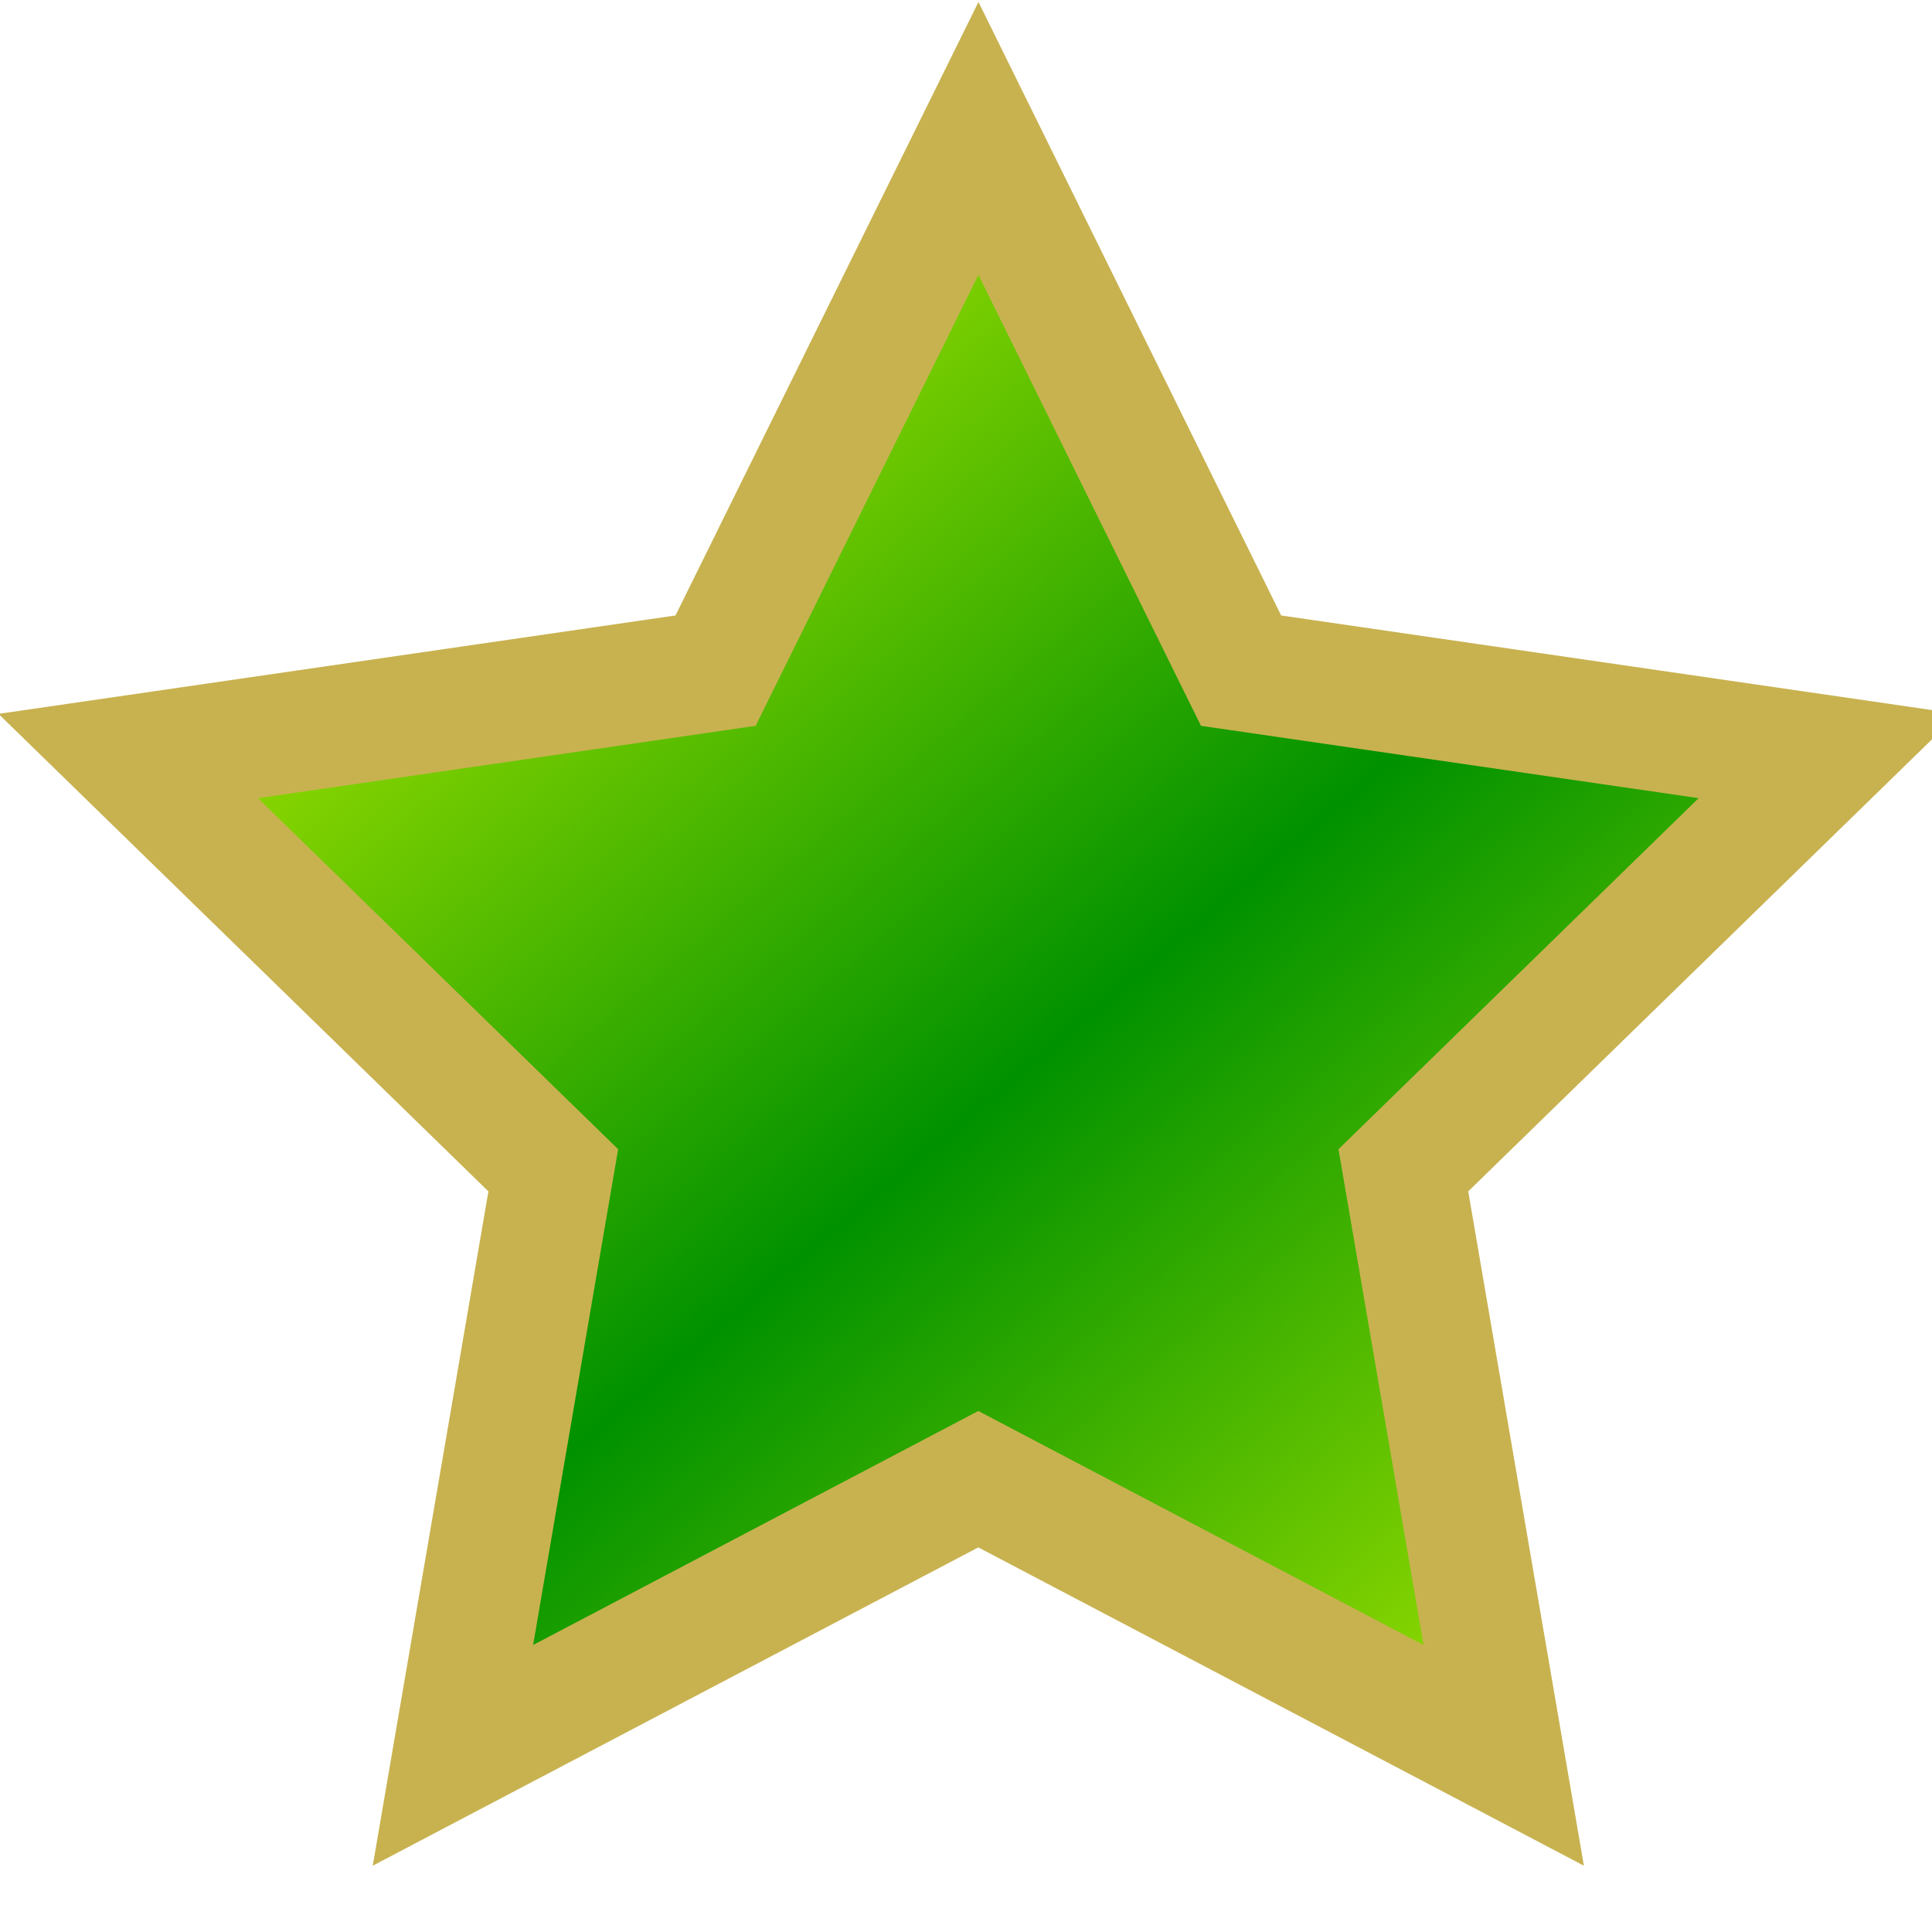 <?xml version="1.0" encoding="UTF-8" standalone="no"?>
<svg
   xmlns:dc="http://purl.org/dc/elements/1.1/"
   xmlns:cc="http://creativecommons.org/ns#"
   xmlns:rdf="http://www.w3.org/1999/02/22-rdf-syntax-ns#"
   xmlns:svg="http://www.w3.org/2000/svg"
   xmlns="http://www.w3.org/2000/svg"
   xmlns:xlink="http://www.w3.org/1999/xlink"
   xmlns:sodipodi="http://sodipodi.sourceforge.net/DTD/sodipodi-0.dtd"
   xmlns:inkscape="http://www.inkscape.org/namespaces/inkscape"
   width="16"
   height="16"
   id="svg4230"
   version="1.1"
   inkscape:version="0.91 r13725"
   sodipodi:docname="unwatch-icon-hl.svg">
  <sodipodi:namedview
     pagecolor="#ffffff"
     bordercolor="#666666"
     borderopacity="1"
     objecttolerance="10"
     gridtolerance="10"
     guidetolerance="10"
     inkscape:pageopacity="0"
     inkscape:pageshadow="2"
     inkscape:window-width="1831"
     inkscape:window-height="1277"
     id="namedview4244"
     showgrid="false"
     inkscape:zoom="14.75"
     inkscape:cx="8"
     inkscape:cy="8"
     inkscape:window-x="1649"
     inkscape:window-y="26"
     inkscape:window-maximized="0"
     inkscape:current-layer="svg4230" />
  <defs
     id="defs4232">
    <linearGradient
       id="a">
      <stop
         offset="0"
         stop-color="#c2edff"
         id="stop4235"
         style="stop-color:#9ade00;stop-opacity:1" />
      <stop
         offset=".5"
         stop-color="#68bdff"
         id="stop4237"
         style="stop-color:#009100;stop-opacity:1" />
      <stop
         offset="1"
         stop-color="#fff"
         id="stop4239"
         style="stop-color:#9ade00;stop-opacity:1" />
    </linearGradient>
    <linearGradient
       x1="13.199"
       y1="13.617"
       x2="4.596"
       y2="3.397"
       id="b"
       xlink:href="#a"
       gradientUnits="userSpaceOnUse" />
  </defs>
  <path
     d="M8.103 1.146l2.175 4.408 4.864.707-3.52 3.431.831 4.845-4.351-2.287-4.351 2.287.831-4.845-3.52-3.431 4.864-.707z"
     fill="url(#b)"
     stroke="#c8b250"
     stroke-width="1"
     id="path4242"
     style="stroke-width:1;stroke-miterlimit:4;stroke-dasharray:none;fill:url(#b)" />
</svg>
